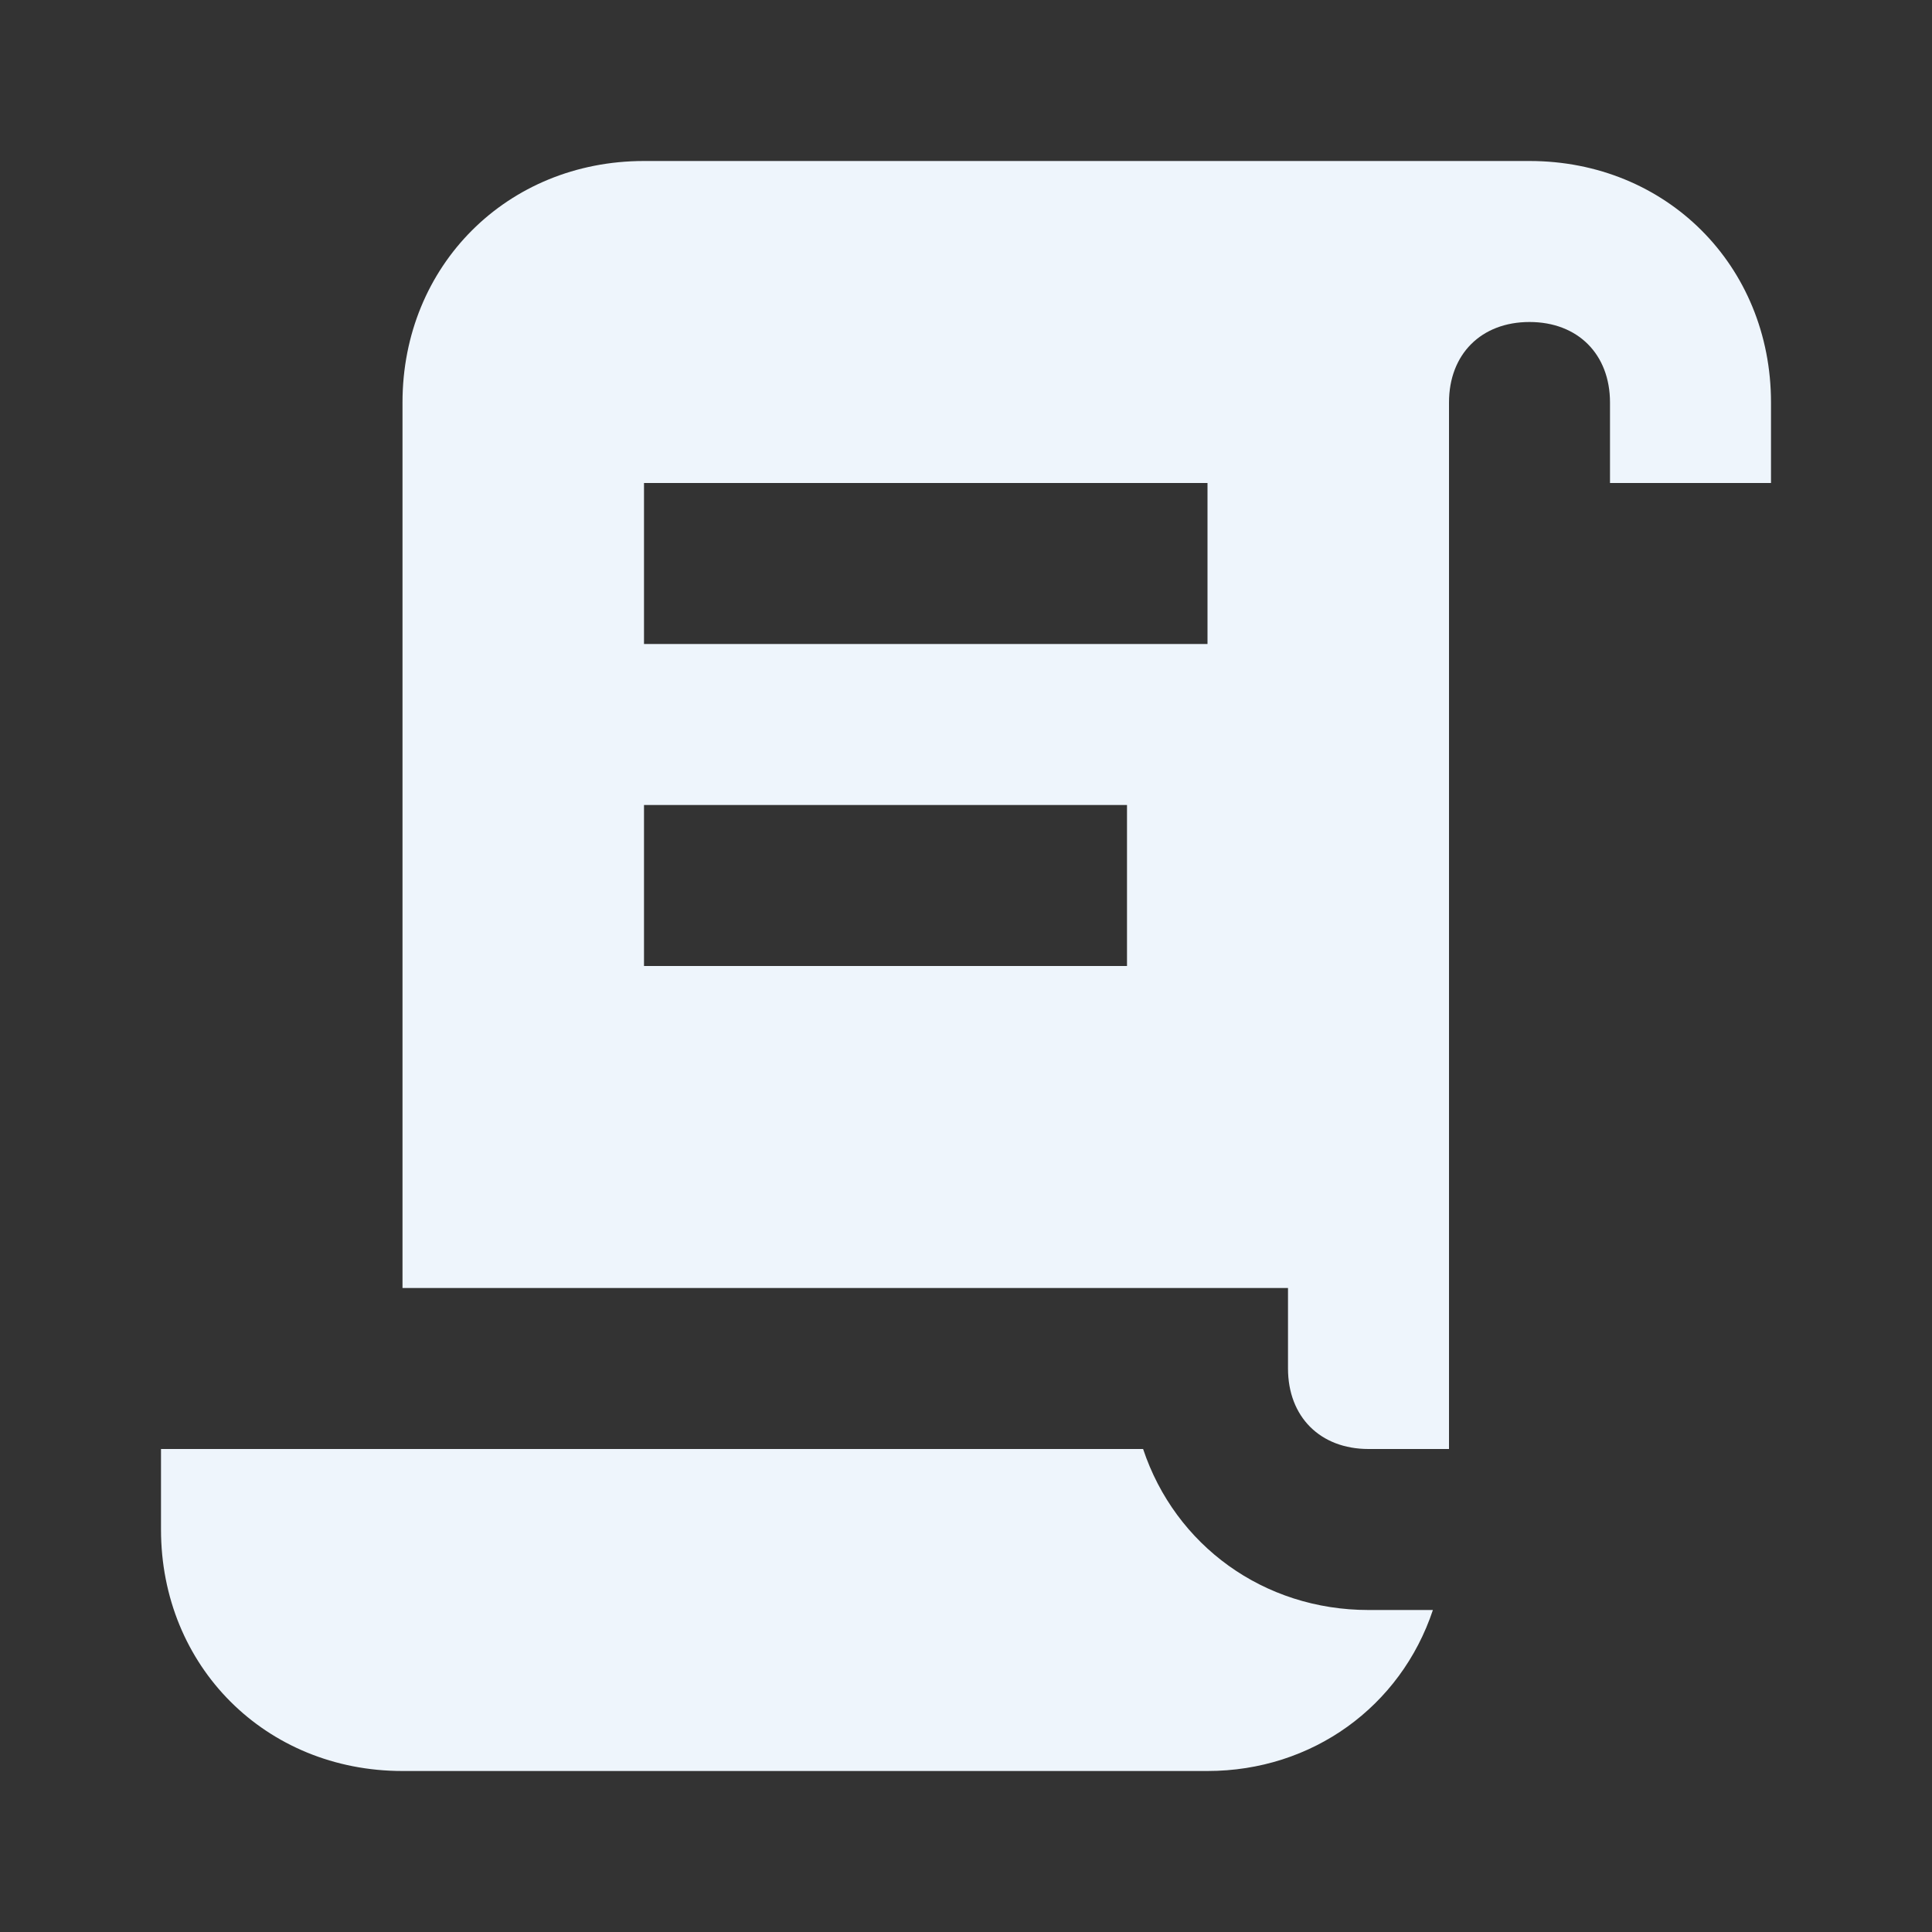 <svg width="24" height="24" viewBox="0 0 24 24" fill="none" xmlns="http://www.w3.org/2000/svg">
<rect x="0" y="0" width="24" height="24" fill="#333333" stroke="none"/>
<path d="M17.8 20C17.4 21.2 16.3 22 15 22H5C3.3 22 2 20.7 2 19V18H14.2C14.6 19.2 15.7 20 17 20H17.8ZM19 2C20.7 2 22 3.3 22 5V6H20V5C20 4.4 19.6 4 19 4C18.4 4 18 4.4 18 5V18H17C16.4 18 16 17.6 16 17V16H5V5C5 3.3 6.3 2 8 2H19ZM8 6V8H15V6H8ZM8 10V12H14V10H8Z" fill="#EEF5FC"/>
</svg>
